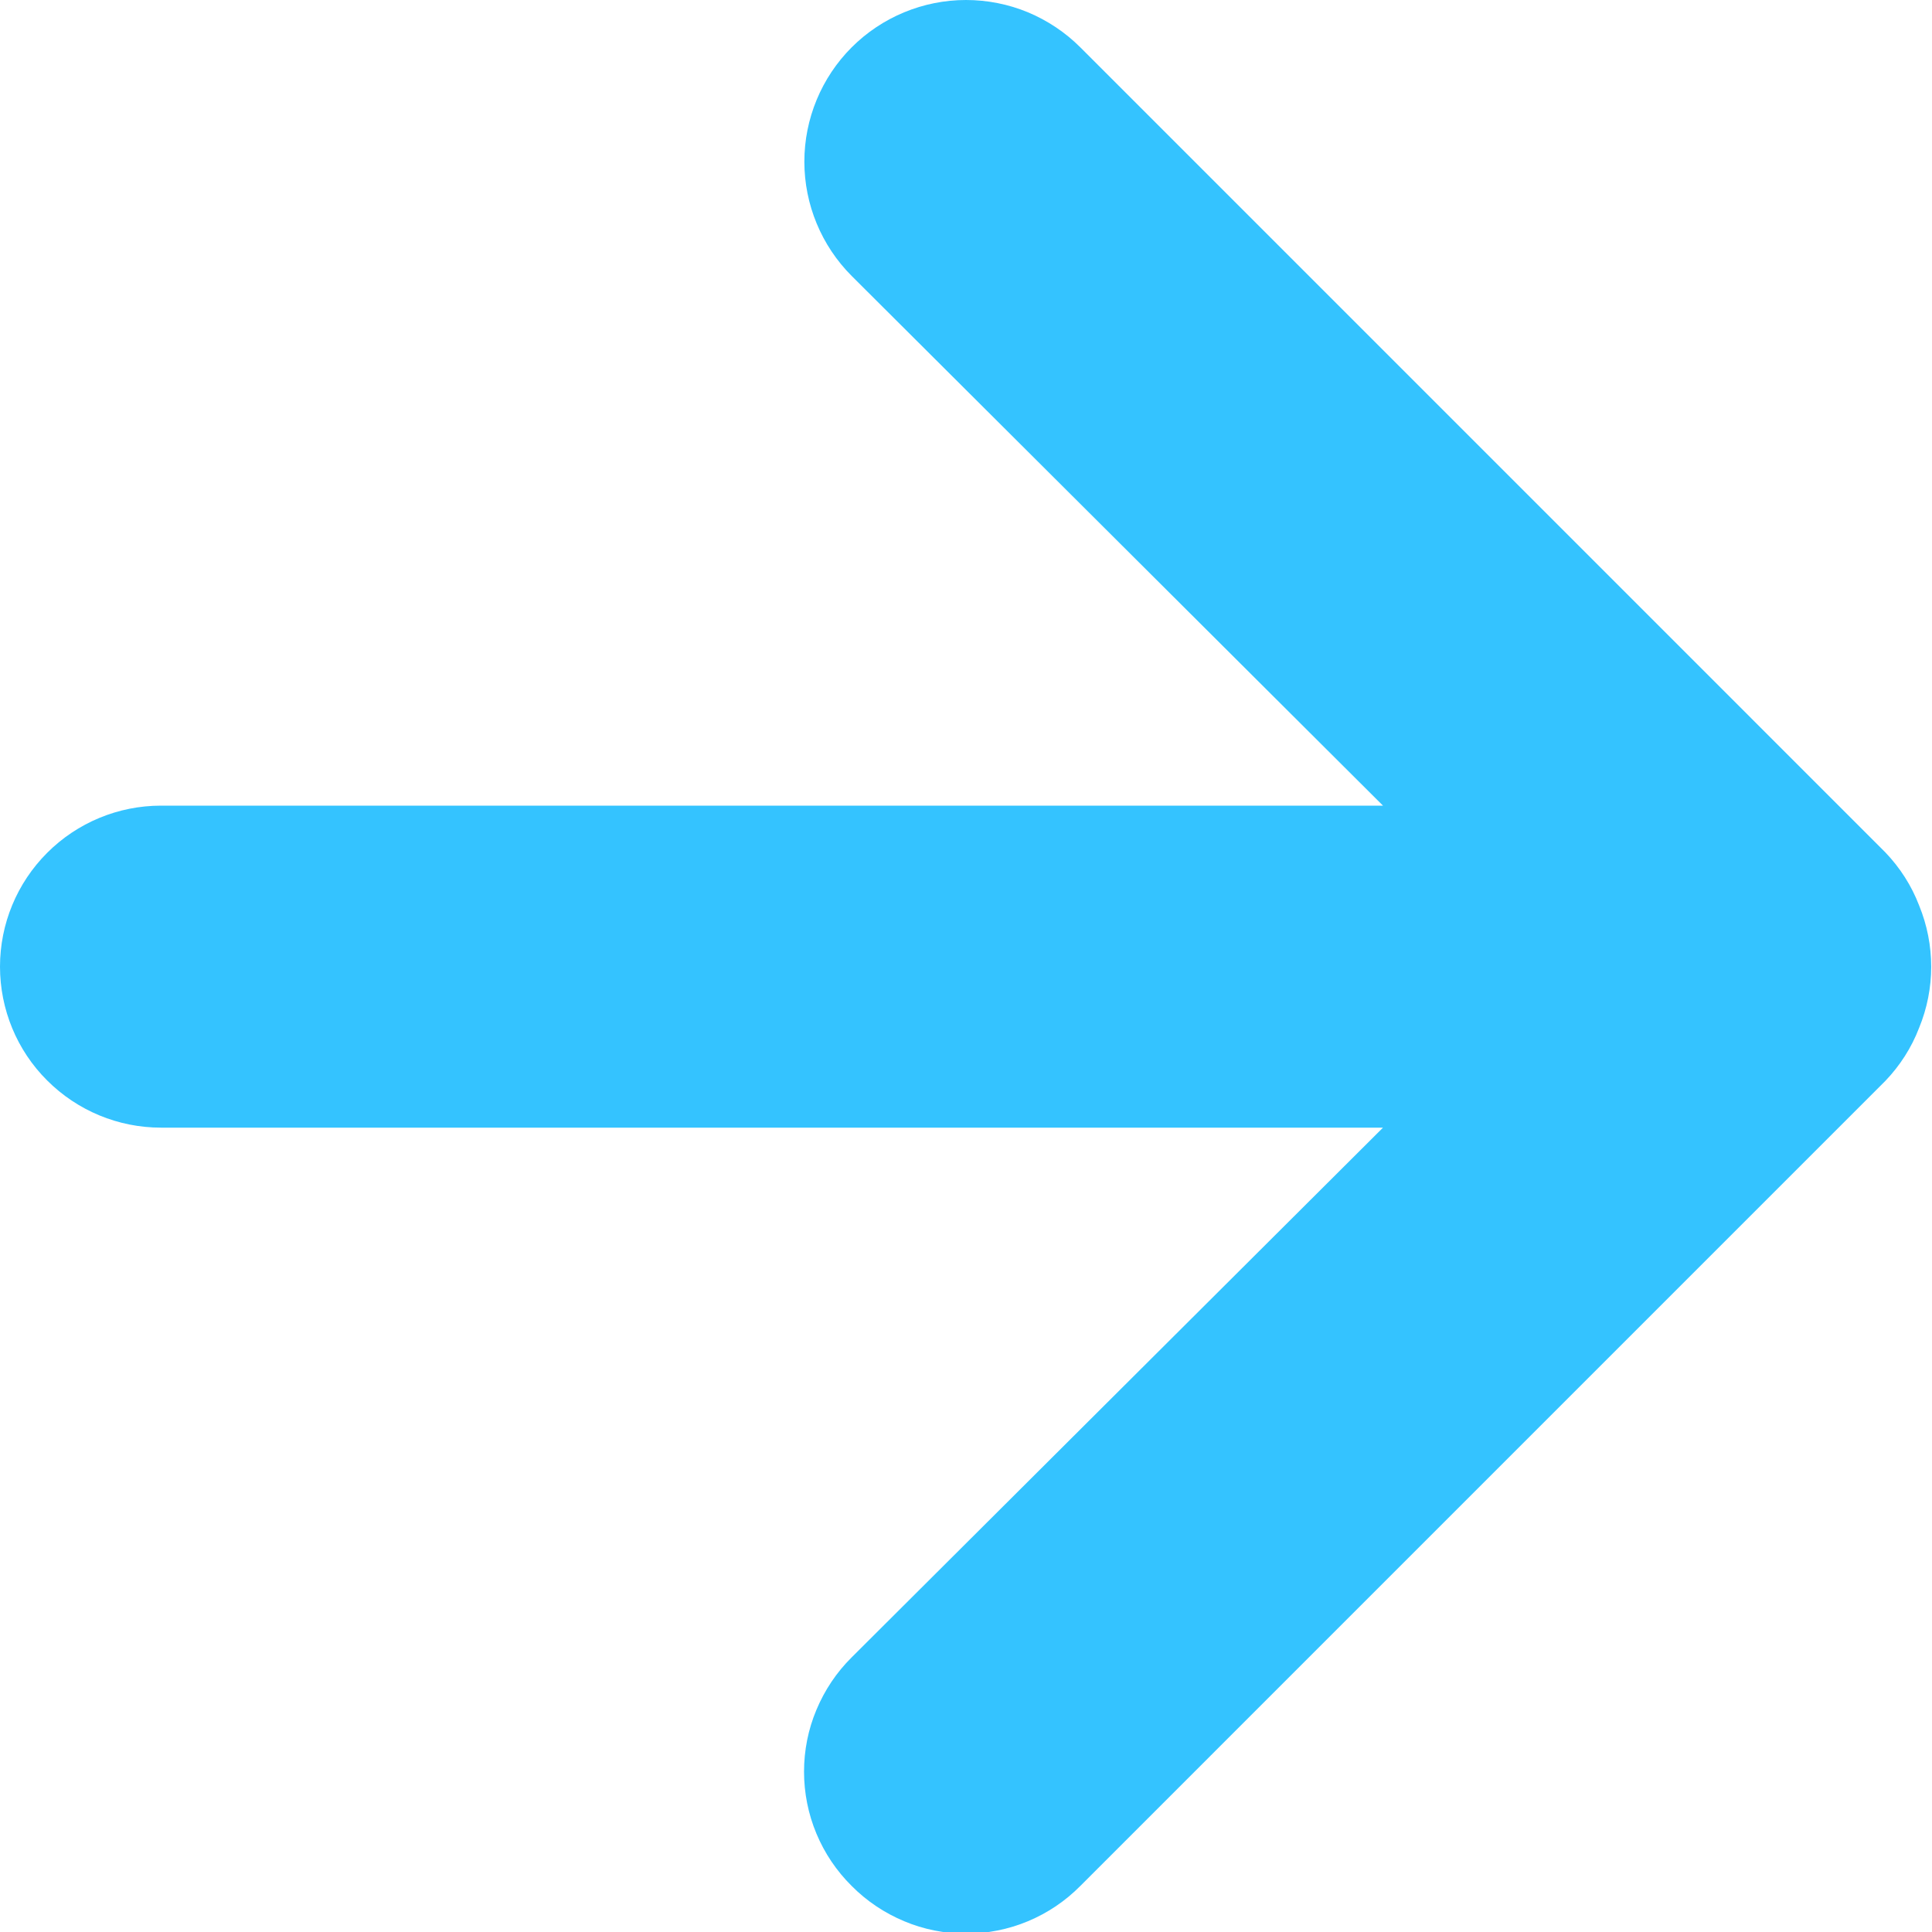 <svg width="12" height="12" viewBox="0 0 12 12" fill="none" xmlns="http://www.w3.org/2000/svg">
<path d="M6.71 11.714L11.71 6.714C11.801 6.619 11.873 6.507 11.92 6.384C12.02 6.141 12.02 5.868 11.92 5.624C11.873 5.501 11.801 5.389 11.71 5.294L6.71 0.294C6.617 0.201 6.506 0.127 6.384 0.076C6.263 0.026 6.132 -2.56287e-07 6 -2.6205e-07C5.734 -2.73691e-07 5.478 0.106 5.29 0.294C5.102 0.482 4.996 0.738 4.996 1.004C4.996 1.27 5.102 1.526 5.29 1.714L8.59 5.004L1 5.004C0.735 5.004 0.481 5.109 0.293 5.297C0.105 5.485 0 5.739 0 6.004C0 6.269 0.105 6.524 0.293 6.711C0.481 6.899 0.735 7.004 1 7.004L8.59 7.004L5.29 10.294C5.196 10.387 5.122 10.498 5.071 10.62C5.02 10.741 4.994 10.872 4.994 11.004C4.994 11.136 5.02 11.267 5.071 11.389C5.122 11.511 5.196 11.621 5.29 11.714C5.383 11.808 5.494 11.882 5.616 11.933C5.737 11.984 5.868 12.01 6 12.01C6.132 12.01 6.263 11.984 6.385 11.933C6.507 11.882 6.617 11.808 6.71 11.714Z" fill="#34C3FF"/>
</svg>
